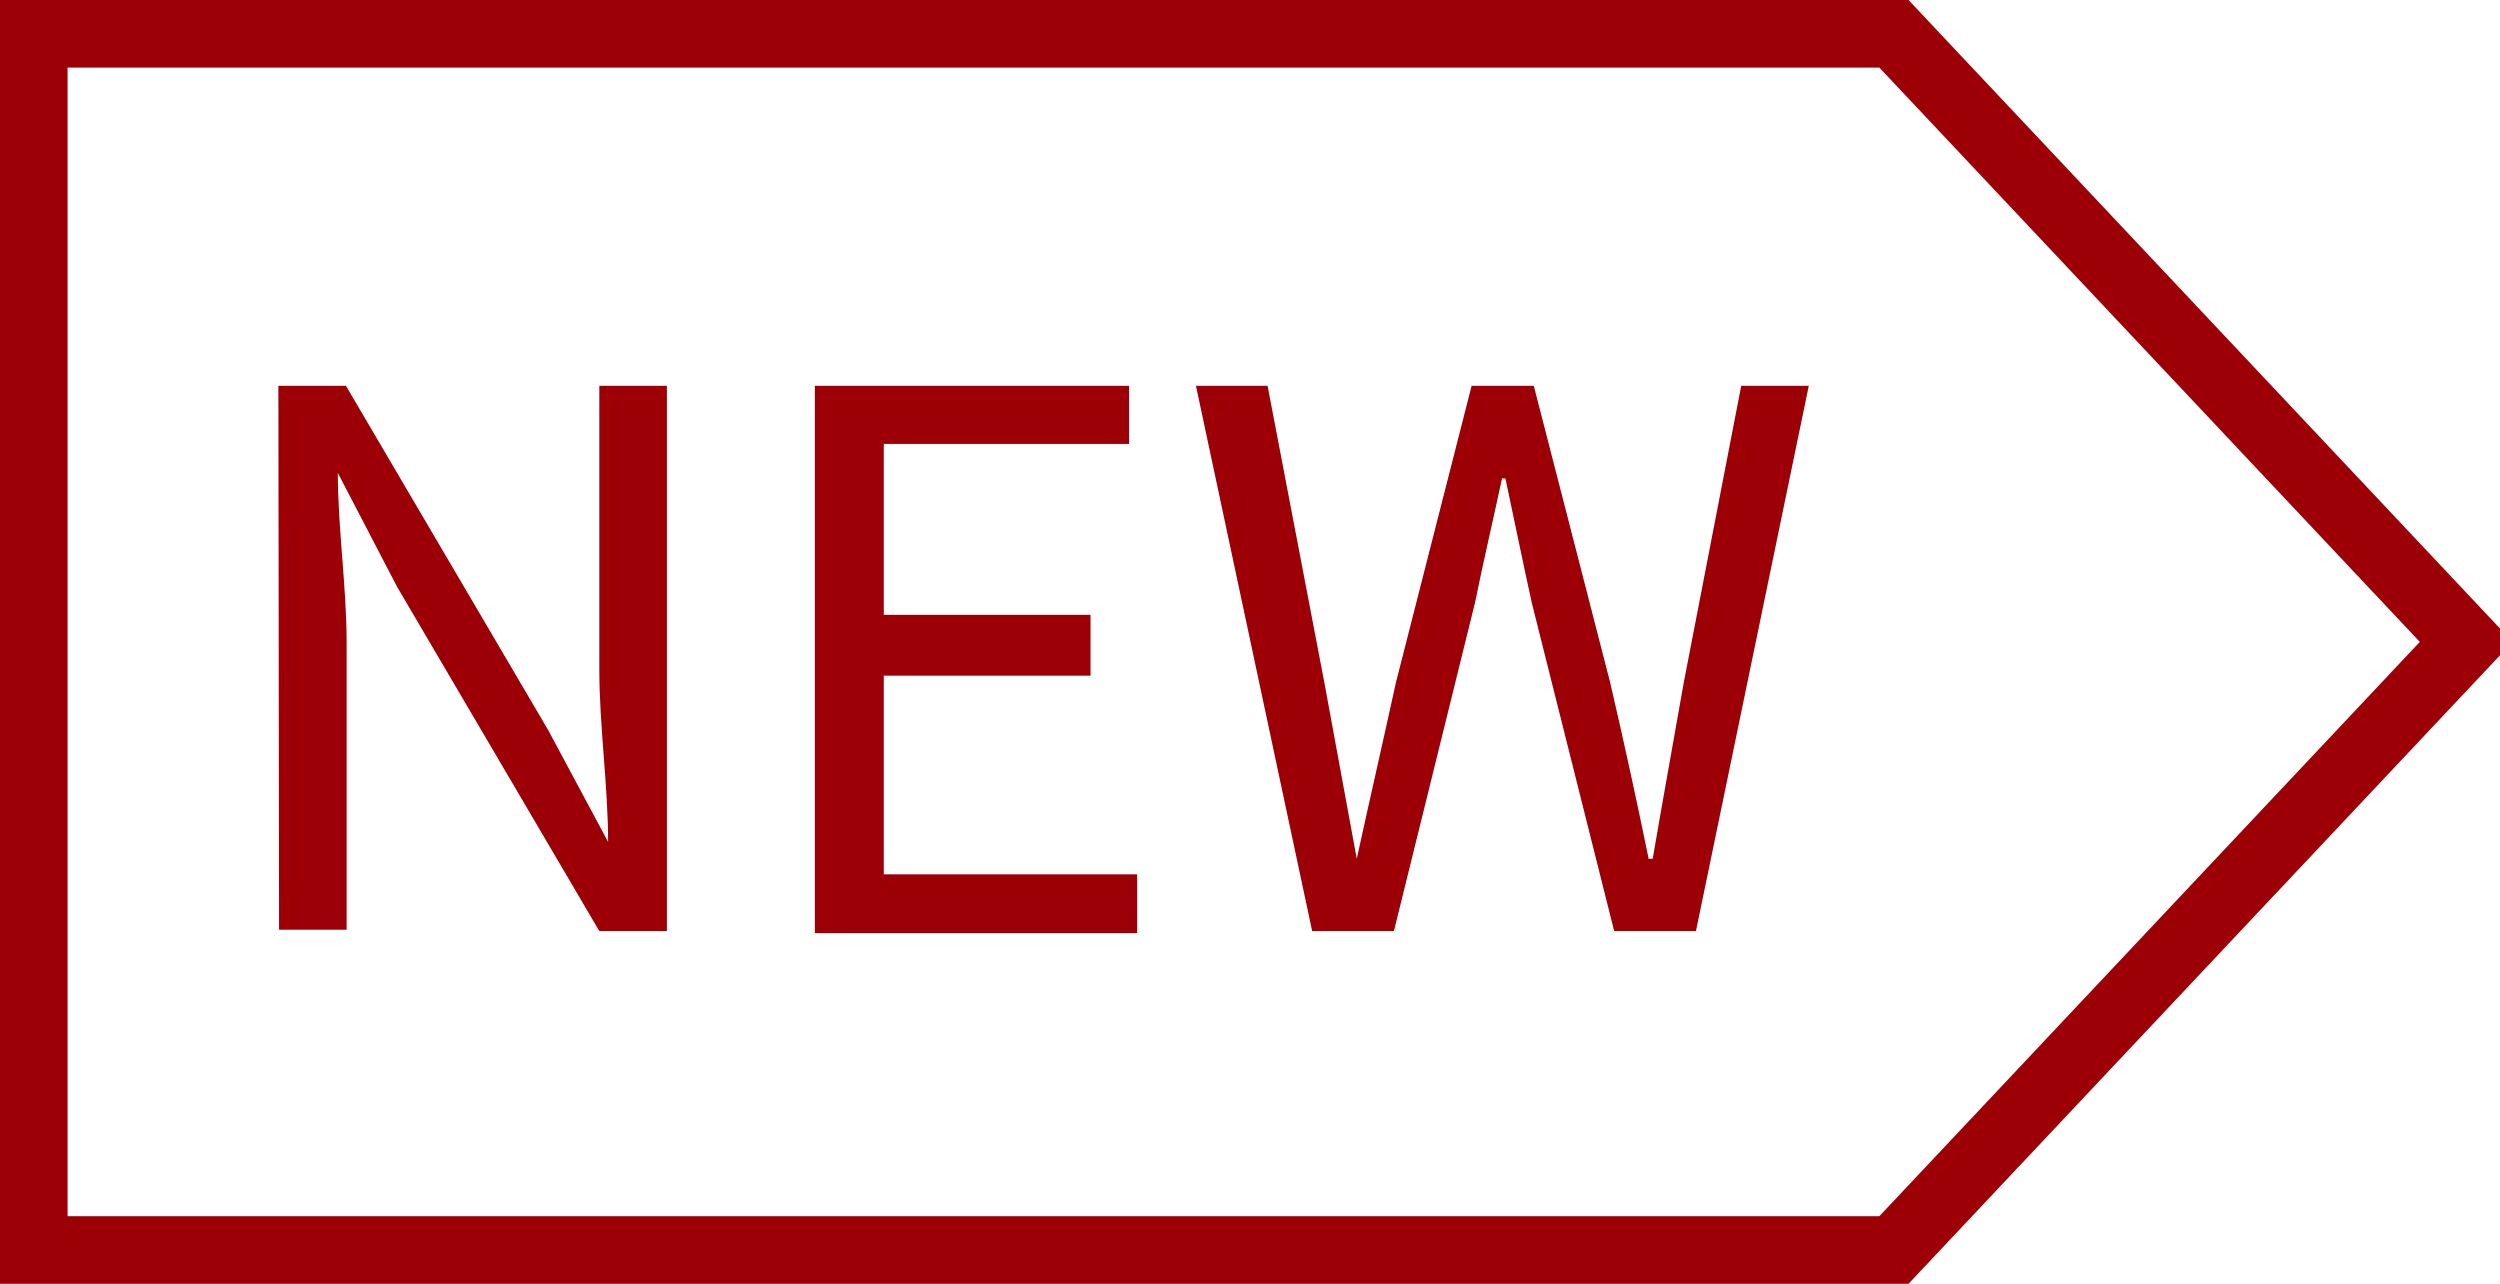 <svg xmlns="http://www.w3.org/2000/svg" width="37" height="19" viewBox="0 0 37 19"><title>billboard-icon_1</title><polygon points="28.03 0.5 0.5 0.5 0.5 18.5 28.03 18.5 36.5 9.5 28.03 0.5" style="fill:none;stroke:#9c0006;stroke-miterlimit:10"/><path d="M4.12,5.71h1L8.11,10.8,9,12.46H9c0-.82-.13-1.72-.13-2.55V5.71h1v8.07h-1L5.88,8.69,5,7H5c0,.82.13,1.68.13,2.52v4.24h-1Z" style="fill:#9c0006"/><path d="M12.06,5.71h4.65v.86H13.08V9.1h3.06V10H13.08v2.94h3.75v.87H12.06Z" style="fill:#9c0006"/><path d="M17.7,5.71h1.06l.84,4.39.48,2.61h0c.19-.87.39-1.74.58-2.61l1.12-4.39h.92l1.13,4.39q.3,1.29.57,2.61h.06c.15-.88.31-1.75.46-2.61l.85-4.39h1l-1.67,8.07H23.89L22.67,8.92c-.14-.64-.26-1.23-.39-1.84h-.05c-.13.61-.27,1.2-.4,1.84l-1.2,4.86H19.42Z" style="fill:#9c0006"/></svg>